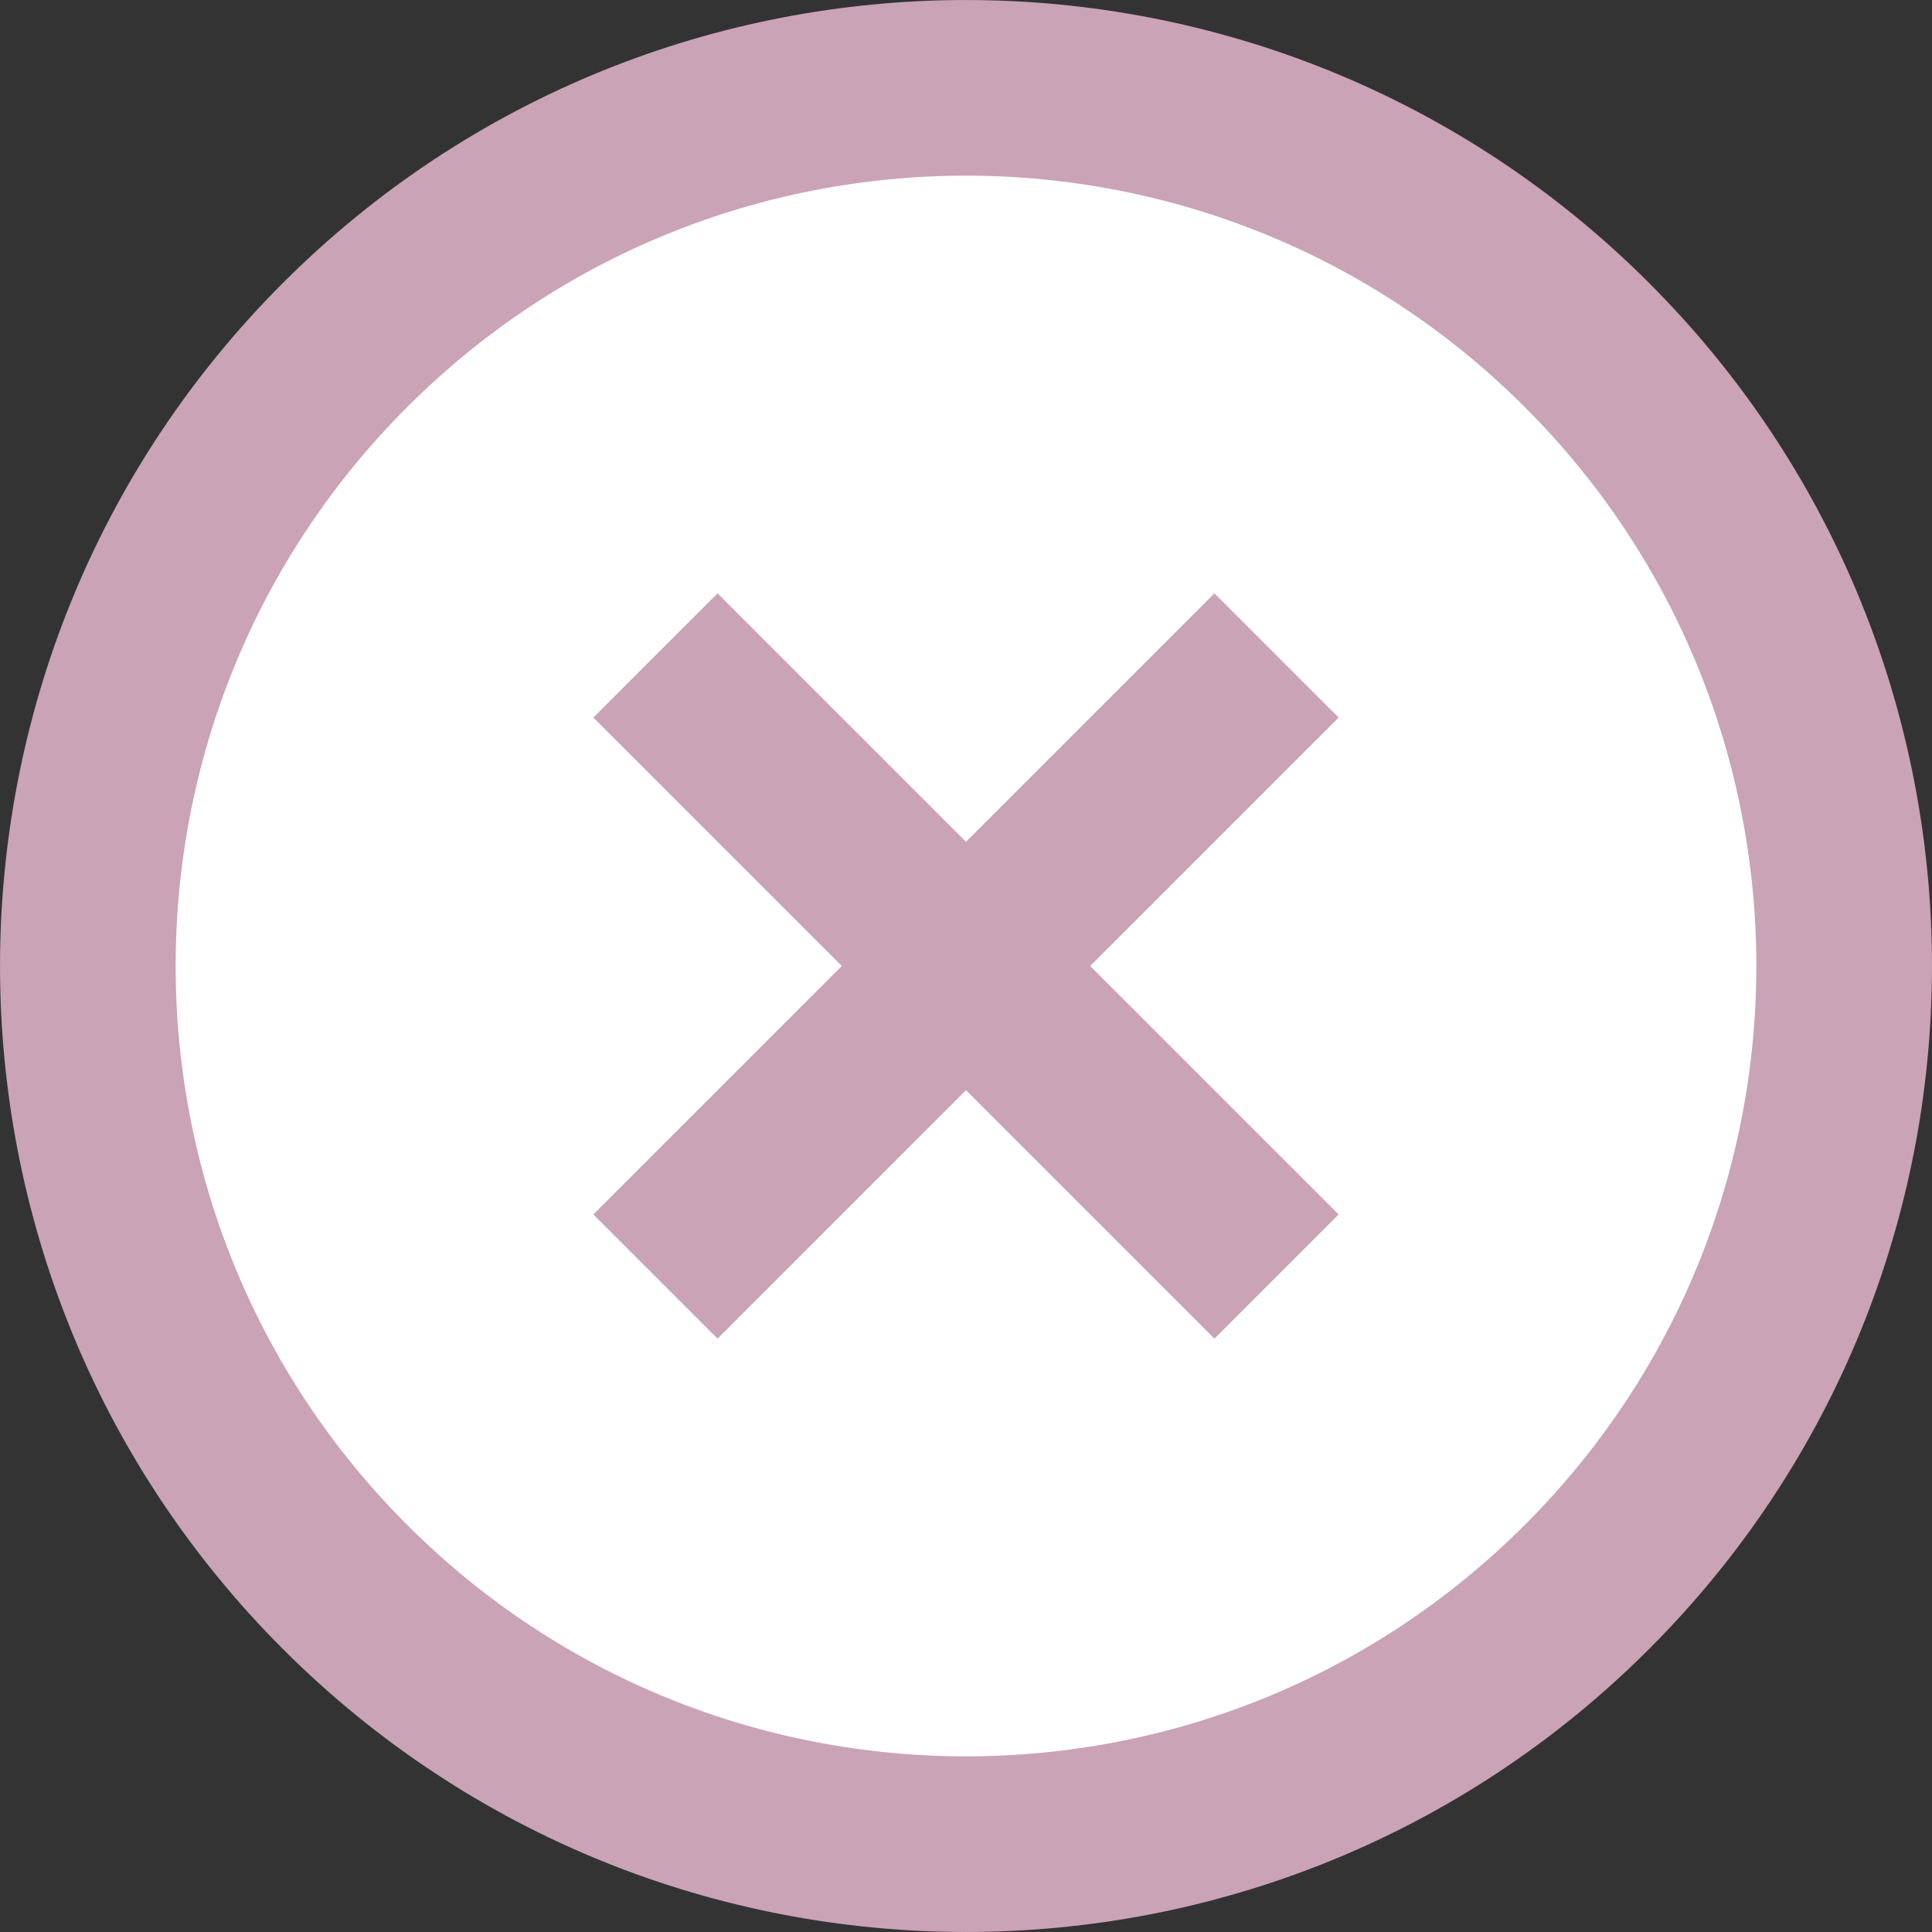 <svg width="22" height="22" viewBox="0 0 22 22" fill="none" xmlns="http://www.w3.org/2000/svg">
<rect x="0" y="0" width="22" height="22" fill="#333333" stroke="none"/>
<path d="M3.929 3.929C7.834 0.024 14.166 0.024 18.071 3.929C21.976 7.834 21.976 14.166 18.071 18.071C14.166 21.976 7.834 21.976 3.929 18.071C0.024 14.166 0.024 7.834 3.929 3.929Z" fill="white"/>
<path d="M7.464 7.464L14.536 14.536M7.464 14.536L14.536 7.464M3.929 18.071C0.024 14.166 0.024 7.834 3.929 3.929C7.834 0.024 14.166 0.024 18.071 3.929C21.976 7.834 21.976 14.166 18.071 18.071C14.166 21.976 7.834 21.976 3.929 18.071Z" stroke="#CAA3B6" stroke-width="2"/>
</svg>
